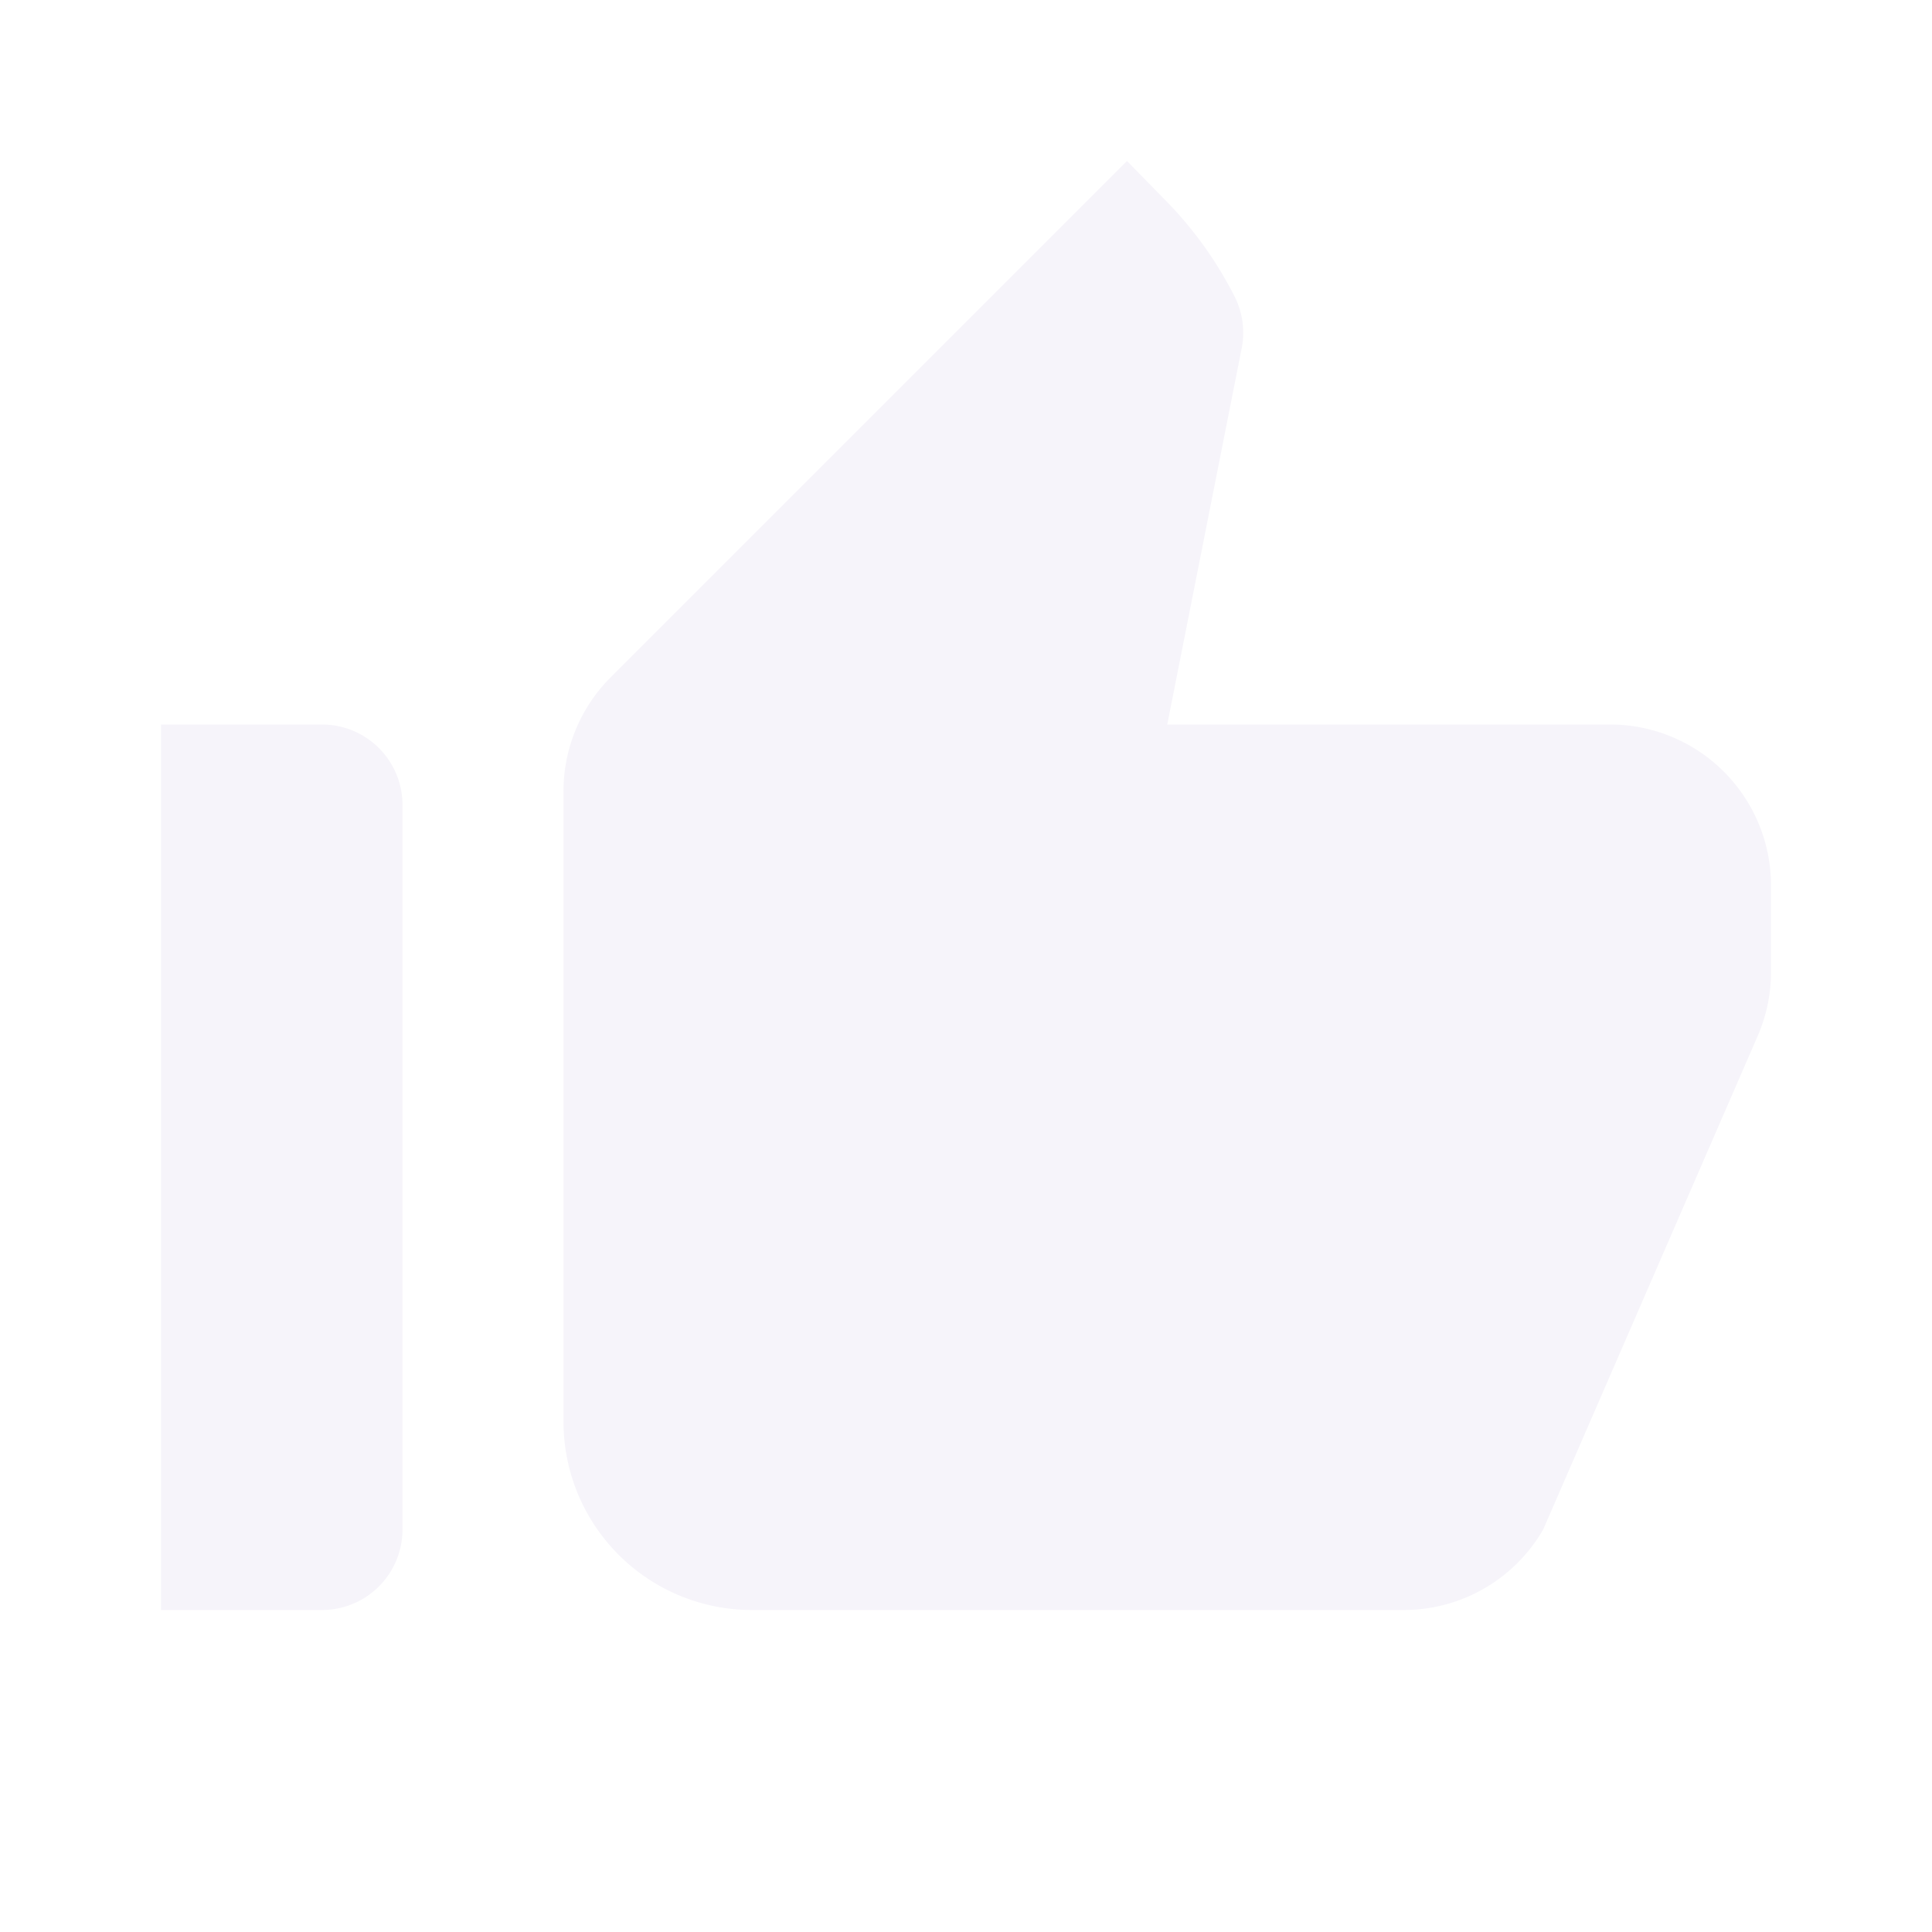 <svg id="186092e7-3880-4ce8-ba4d-9f00931d2e03" data-name="Layer 1" xmlns="http://www.w3.org/2000/svg" viewBox="0 0 24 24">
  <defs>
    <style>
      .\38 f612625-d8c0-4ae9-8347-ae603d23c909 {
        fill: none;
      }

      .\34 649cca6-c6c3-46bc-9102-73697ca59a43 {
        fill: #f6f4fa;
      }
    </style>
  </defs>
  <title>ic_like_white_middle</title>
  <path class="8f612625-d8c0-4ae9-8347-ae603d23c909" d="M24,24H0V0H24Z"/>
  <path class="4649cca6-c6c3-46bc-9102-73697ca59a43" d="M2,20H4a1,1,0,0,0,1-1V10A1,1,0,0,0,4,9H2Zm19.83-7.12a2,2,0,0,0,.17-.8V11a2,2,0,0,0-2-2H14.5l.92-4.65a1,1,0,0,0-.08-.66,4.8,4.8,0,0,0-.88-1.22L14,2,7.59,8.41A2,2,0,0,0,7,9.83v7.84A2.34,2.34,0,0,0,9.34,20h8.11a2,2,0,0,0,1.72-1Z"/>
</svg>
